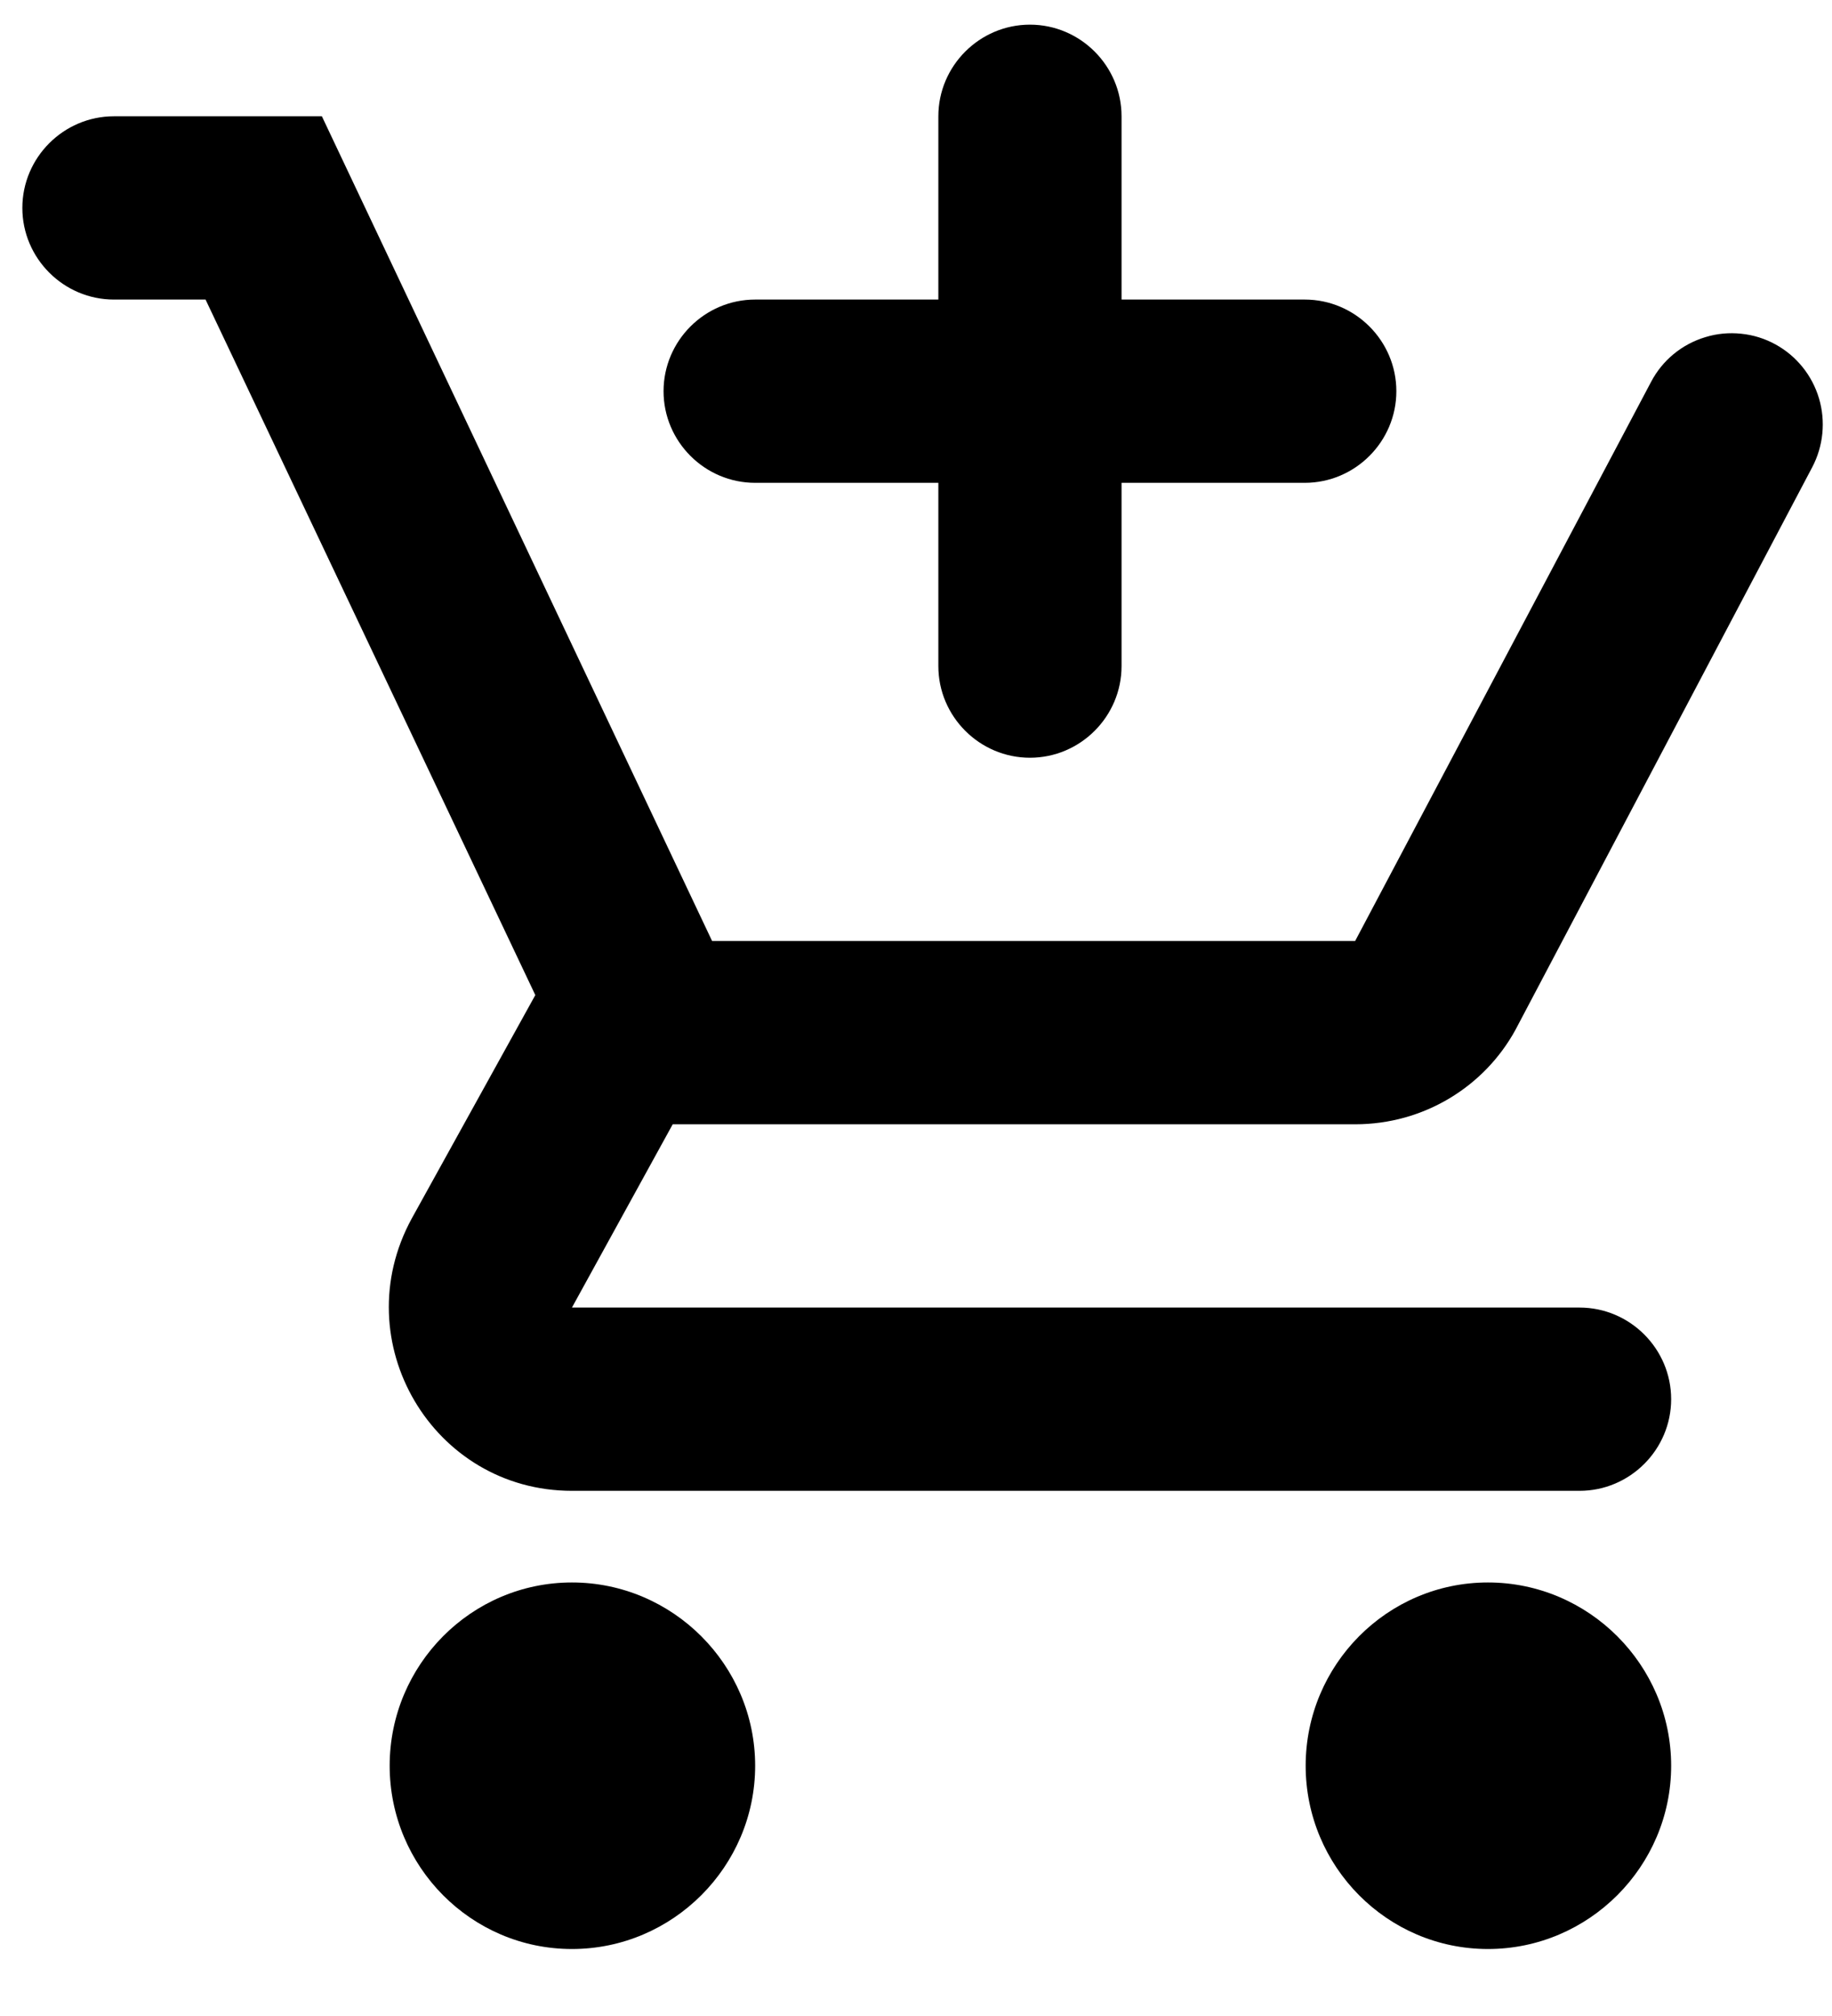 <svg width="20" height="22" viewBox="0 0 20 22" fill="none" xmlns="http://www.w3.org/2000/svg">
<path d="M11.244 8.269C11.794 8.269 12.244 7.819 12.244 7.269V5.269H14.244C14.794 5.269 15.244 4.819 15.244 4.269C15.244 3.719 14.794 3.269 14.244 3.269H12.244V1.269C12.244 0.719 11.794 0.269 11.244 0.269C10.694 0.269 10.244 0.719 10.244 1.269V3.269H8.244C7.694 3.269 7.244 3.719 7.244 4.269C7.244 4.819 7.694 5.269 8.244 5.269H10.244V7.269C10.244 7.819 10.694 8.269 11.244 8.269ZM6.244 17.269C5.144 17.269 4.254 18.169 4.254 19.269C4.254 20.369 5.144 21.269 6.244 21.269C7.344 21.269 8.244 20.369 8.244 19.269C8.244 18.169 7.344 17.269 6.244 17.269ZM16.244 17.269C15.144 17.269 14.254 18.169 14.254 19.269C14.254 20.369 15.144 21.269 16.244 21.269C17.344 21.269 18.244 20.369 18.244 19.269C18.244 18.169 17.344 17.269 16.244 17.269ZM7.344 12.269H14.794C15.544 12.269 16.204 11.859 16.544 11.239L19.784 5.099C19.906 4.867 19.932 4.597 19.858 4.347C19.783 4.096 19.613 3.885 19.384 3.759C19.268 3.695 19.14 3.655 19.009 3.642C18.877 3.628 18.744 3.64 18.618 3.679C18.491 3.717 18.373 3.78 18.271 3.864C18.169 3.948 18.085 4.052 18.024 4.169L14.794 10.269H7.774L3.514 1.269H1.244C0.694 1.269 0.244 1.719 0.244 2.269C0.244 2.819 0.694 3.269 1.244 3.269H2.244L5.844 10.859L4.494 13.299C3.764 14.639 4.724 16.269 6.244 16.269H17.244C17.794 16.269 18.244 15.819 18.244 15.269C18.244 14.719 17.794 14.269 17.244 14.269H6.244L7.344 12.269Z" fill="black"/>
</svg>
